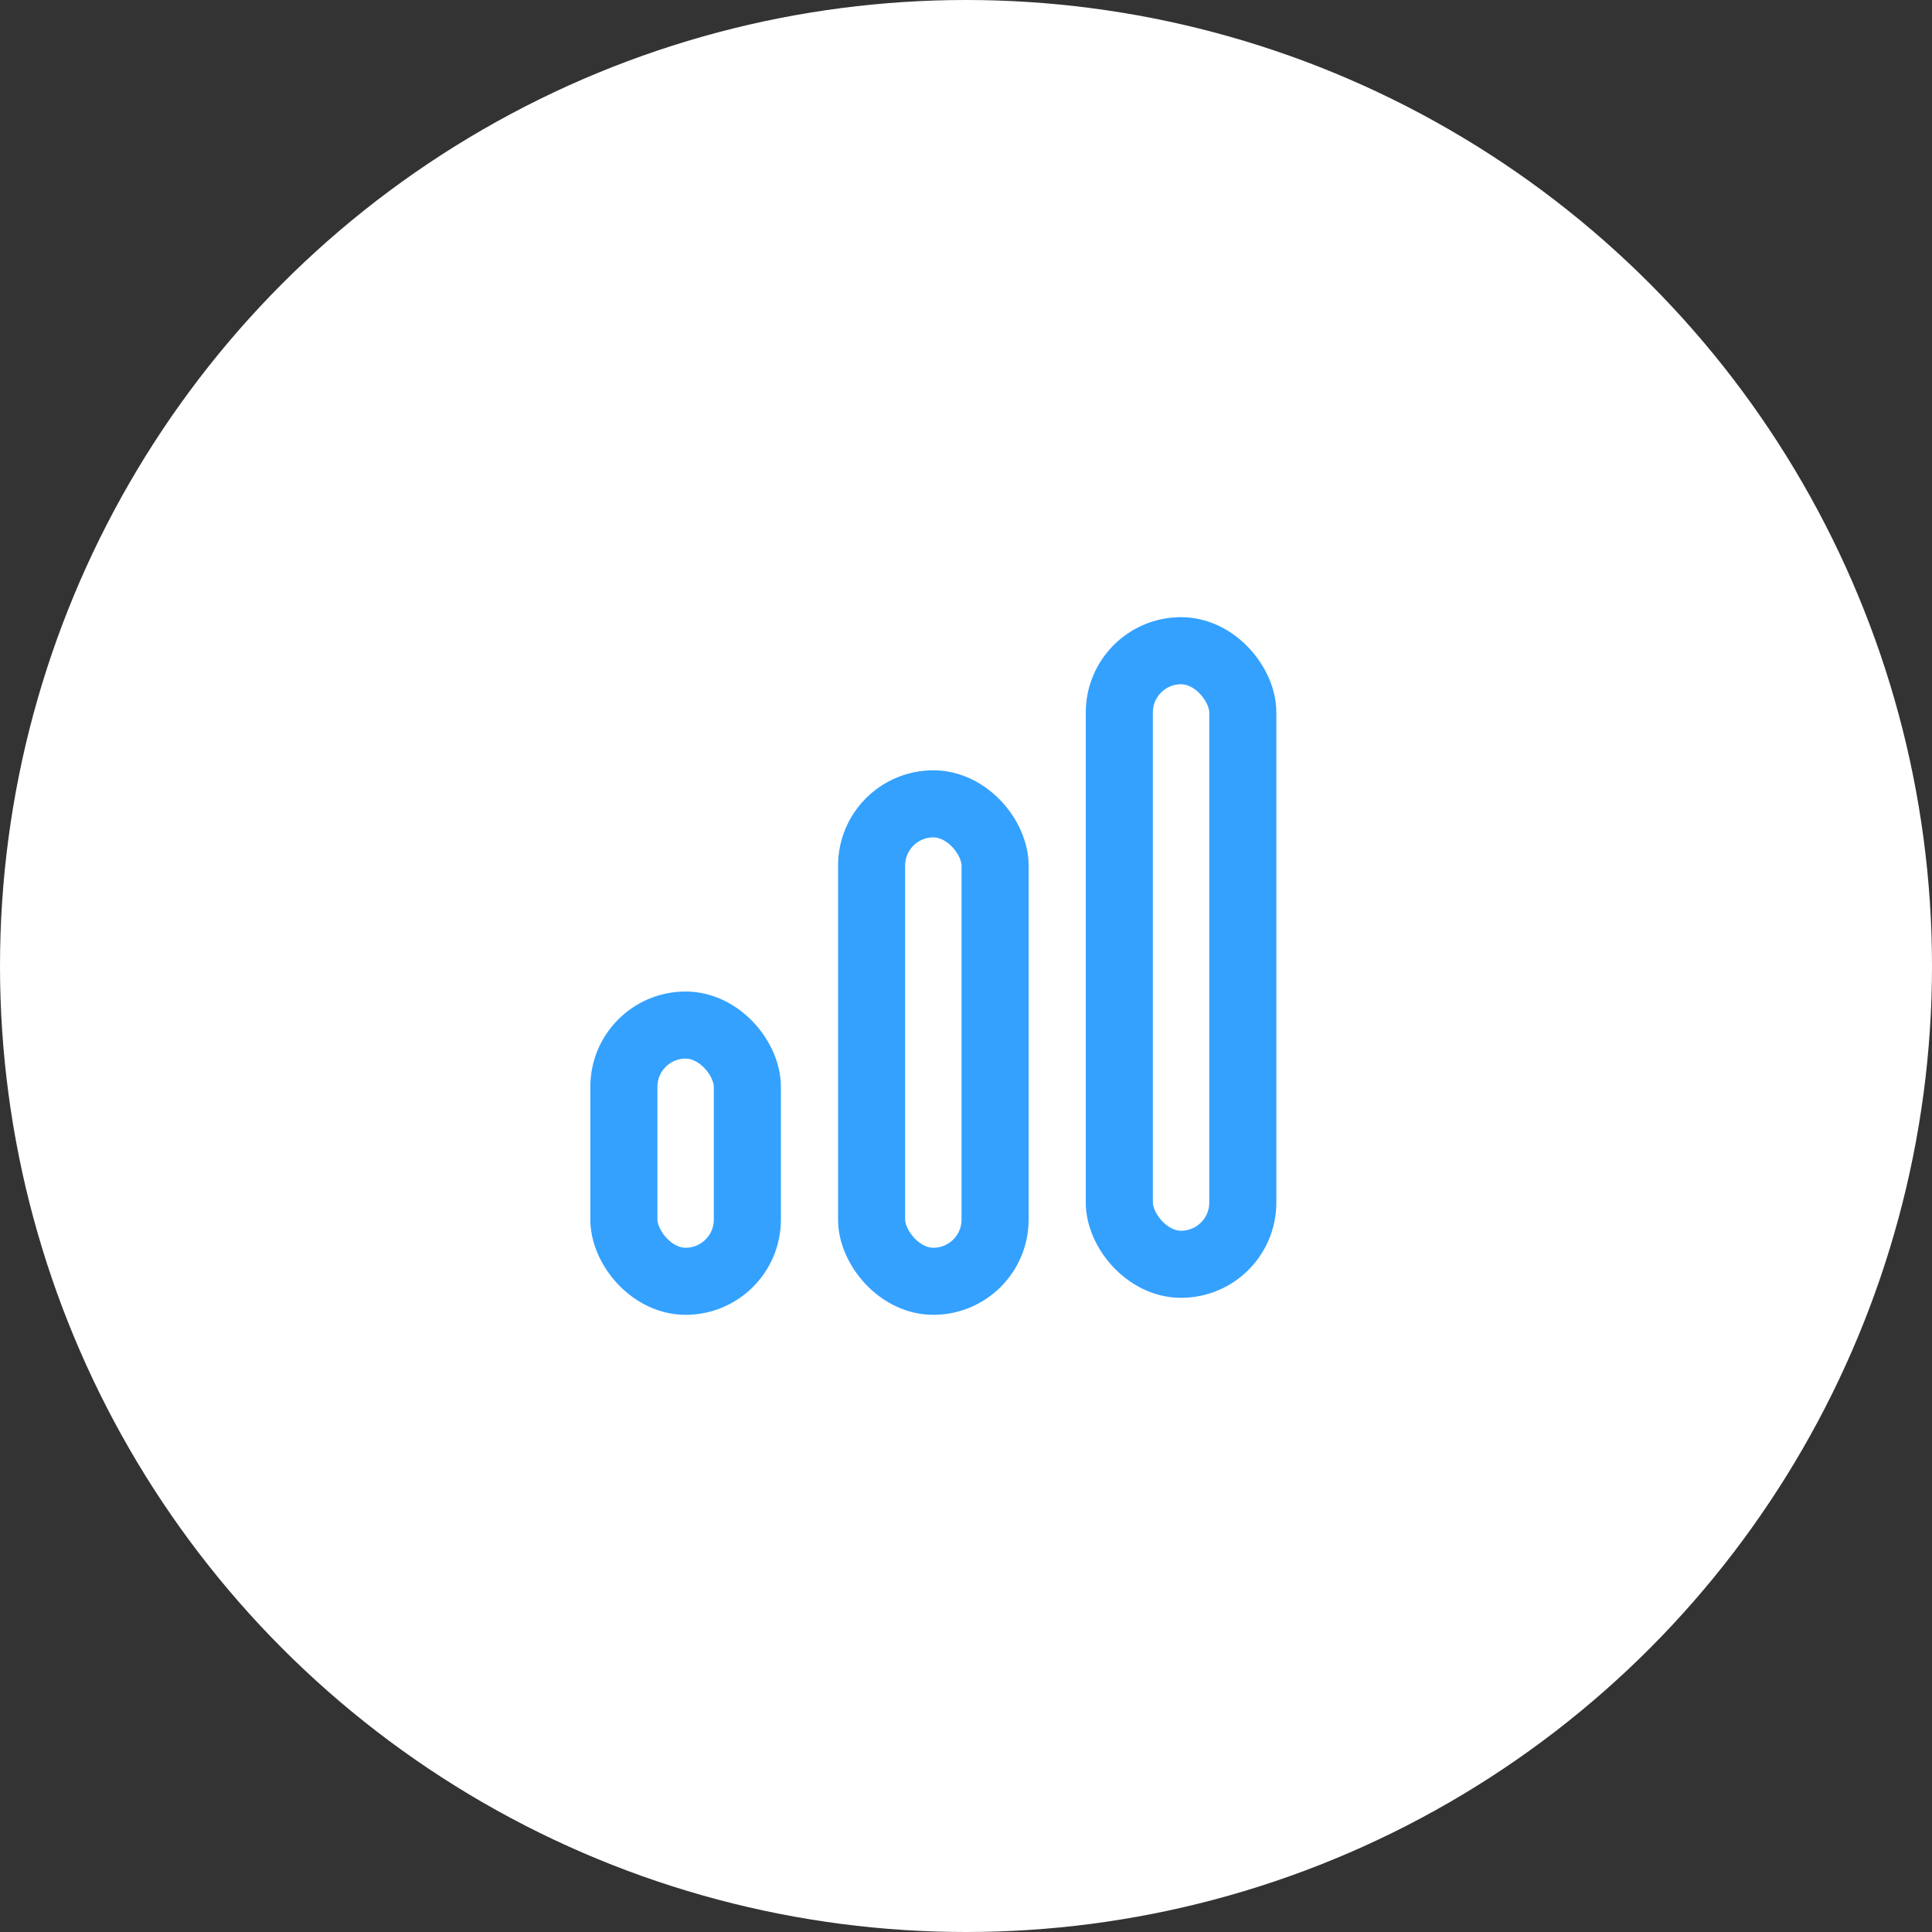 <?xml version="1.0" encoding="UTF-8"?>
<svg width="72px" height="72px" viewBox="0 0 72 72" version="1.1" xmlns="http://www.w3.org/2000/svg" xmlns:xlink="http://www.w3.org/1999/xlink">
    <rect x="0" y="0" width="72" height="72" fill="#333333" stroke="none"/>
    <!-- Generator: Sketch 52 (66869) - http://www.bohemiancoding.com/sketch -->
    <title>business</title>
    <desc>Created with Sketch.</desc>
    <g id="Web-app" stroke="none" stroke-width="1" fill="none" fill-rule="evenodd">
        <g id="950-px-a-1605-px-=-100%" transform="translate(-1030, -1642)">
            <g id="middle" transform="translate(84, 1438)">
                <g id="cell-1" transform="translate(918, 176)">
                    <g id="business" transform="translate(28, 28)">
                        <circle id="Oval" fill="#FFFFFF" cx="36" cy="36" r="36"></circle>
                        <g id="Group" transform="translate(22, 23)" stroke="#34A1FF" stroke-width="2.5">
                            <rect id="Rectangle" x="1.25" y="15.201" width="4.602" height="9.549" rx="2.301"></rect>
                            <rect id="Rectangle" x="10.482" y="6.957" width="4.602" height="17.793" rx="2.301"></rect>
                            <rect id="Rectangle" x="19.714" y="1.25" width="4.602" height="22.866" rx="2.301"></rect>
                        </g>
                    </g>
                </g>
            </g>
        </g>
    </g>
</svg>
